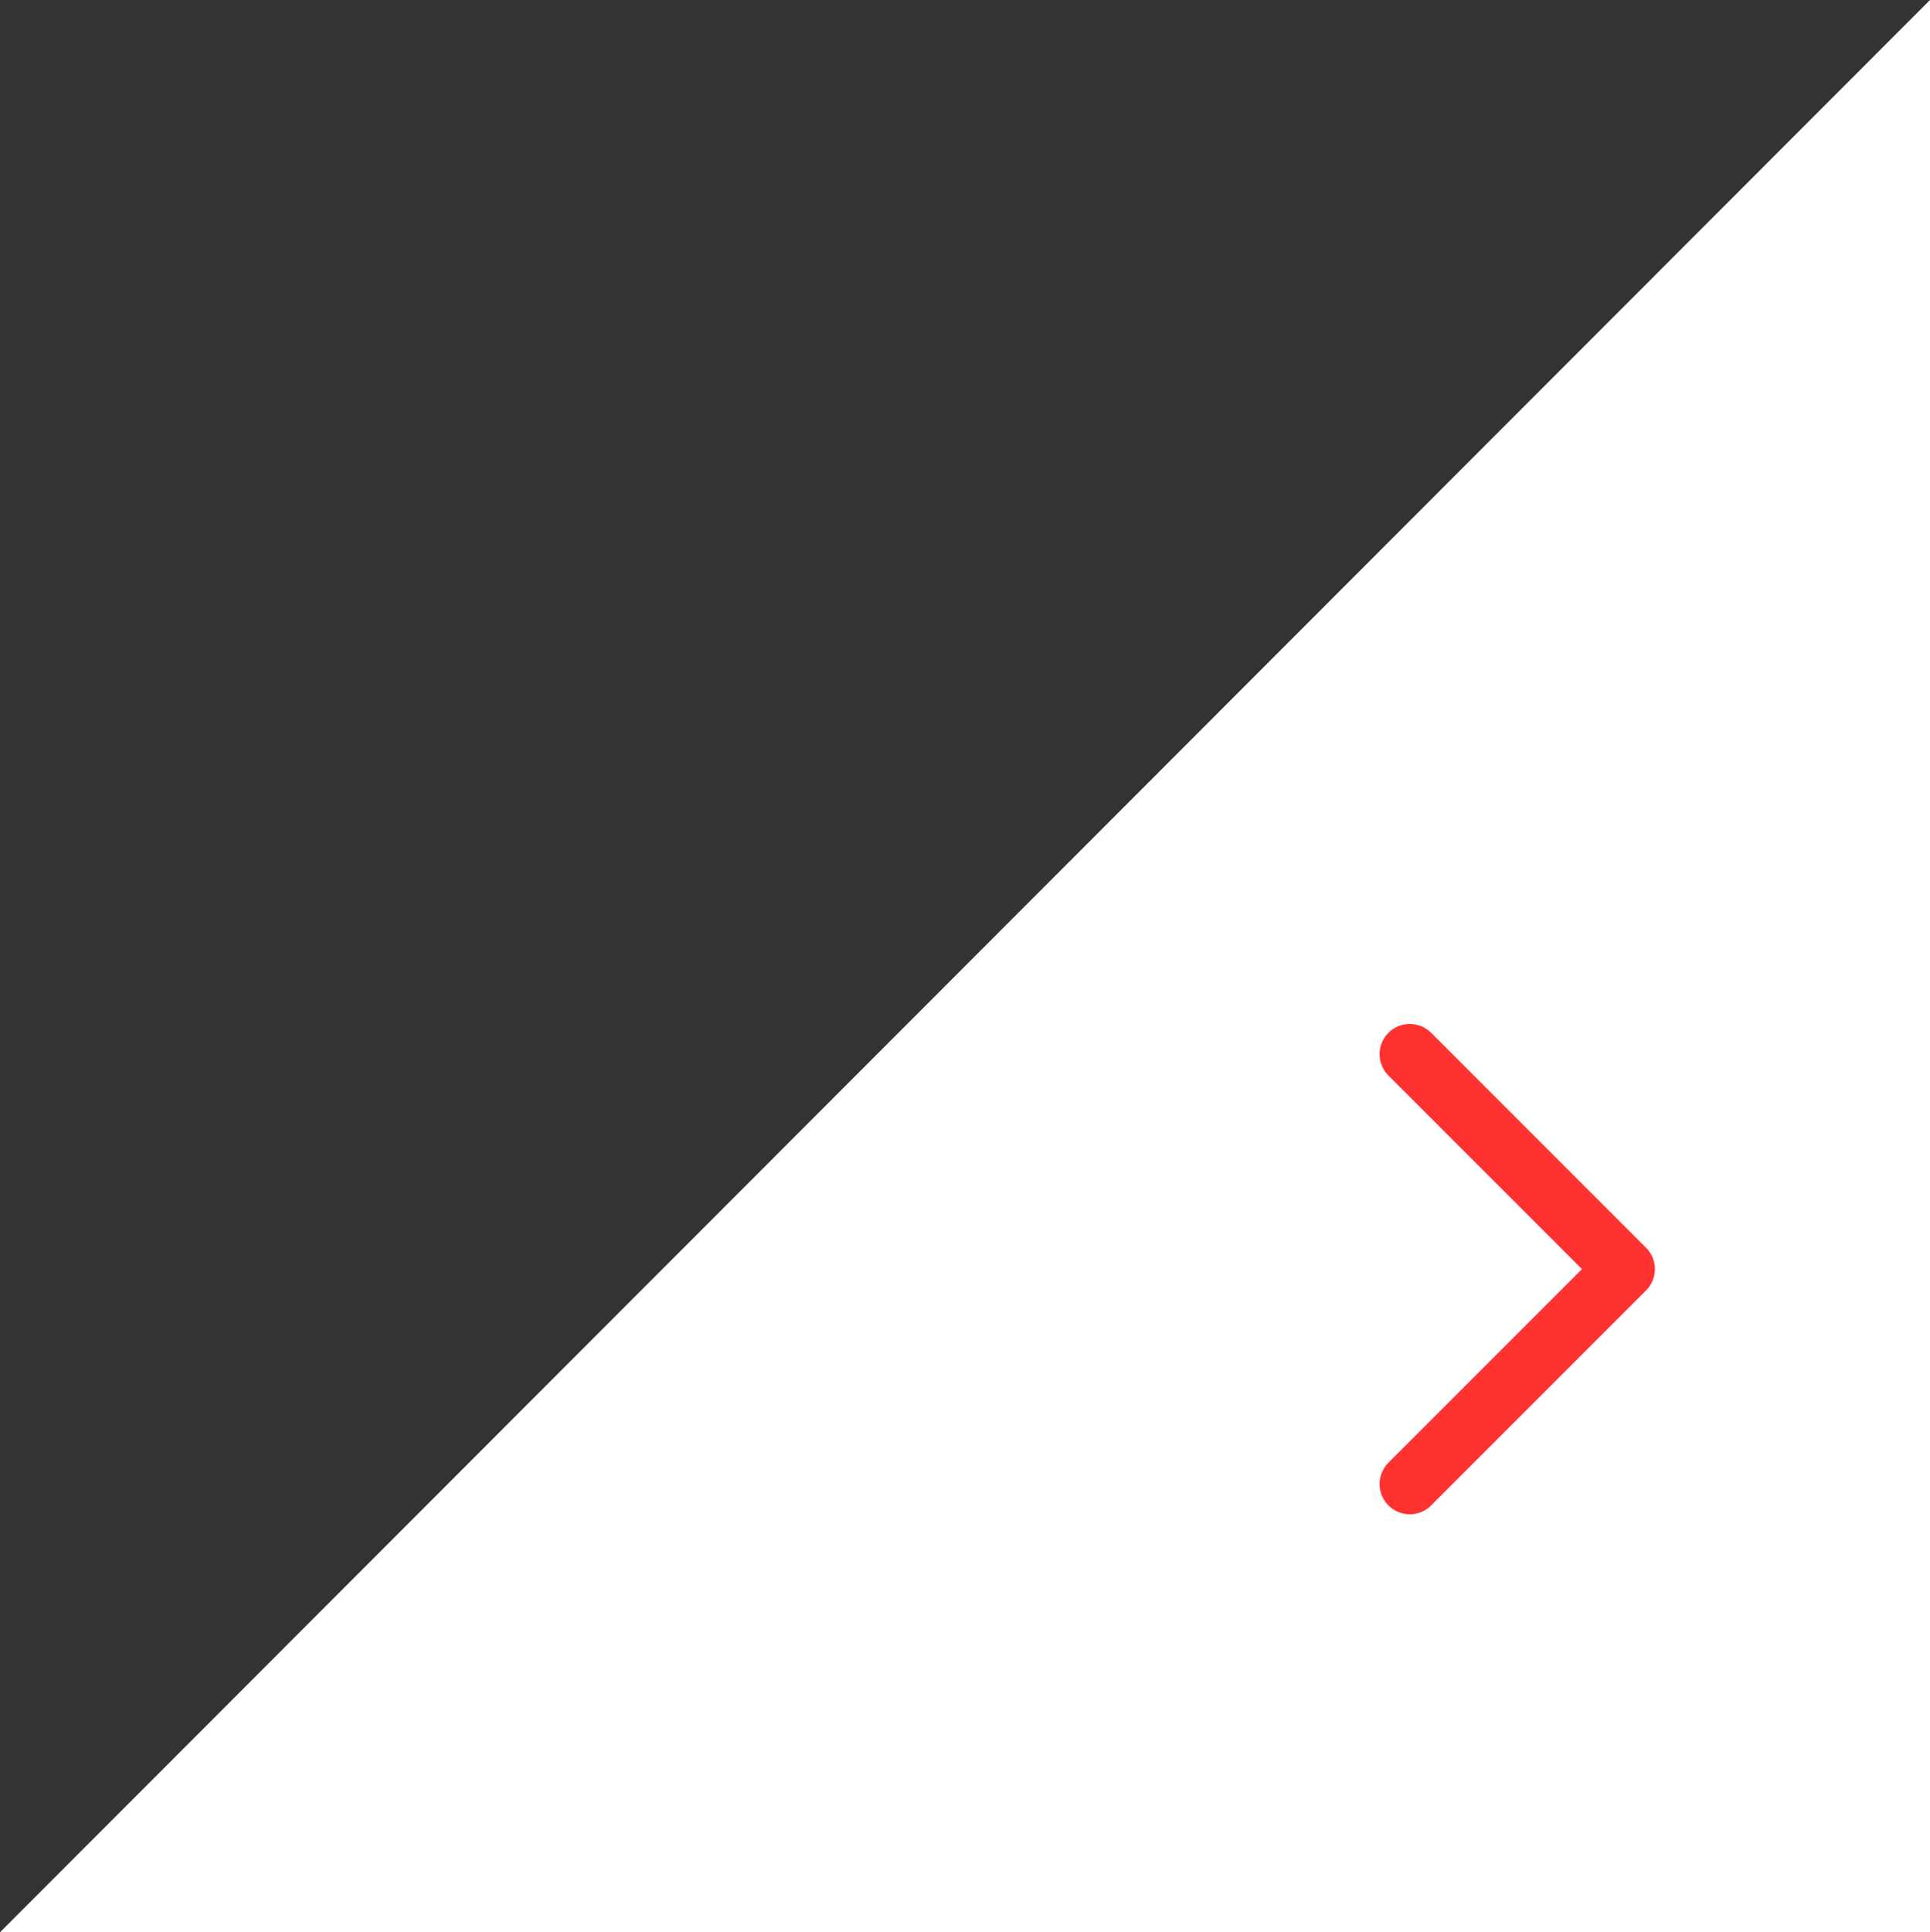 <svg id="Calque_1" data-name="Calque 1" xmlns="http://www.w3.org/2000/svg" viewBox="0 0 95.83 95.92"><rect x="0" y="0" width="95.83" height="95.92" fill="#333333" stroke="none"/><defs><style>.cls-1{fill:#fff;}.cls-2{fill:none;stroke:#ff3232;stroke-linecap:round;stroke-linejoin:round;stroke-width:3px;}</style></defs><title>curseur</title><polyline class="cls-1" points="95.83 0 95.83 95.92 0 95.92"/><polyline class="cls-2" points="70 52.33 80.67 63 70 73.67"/></svg>